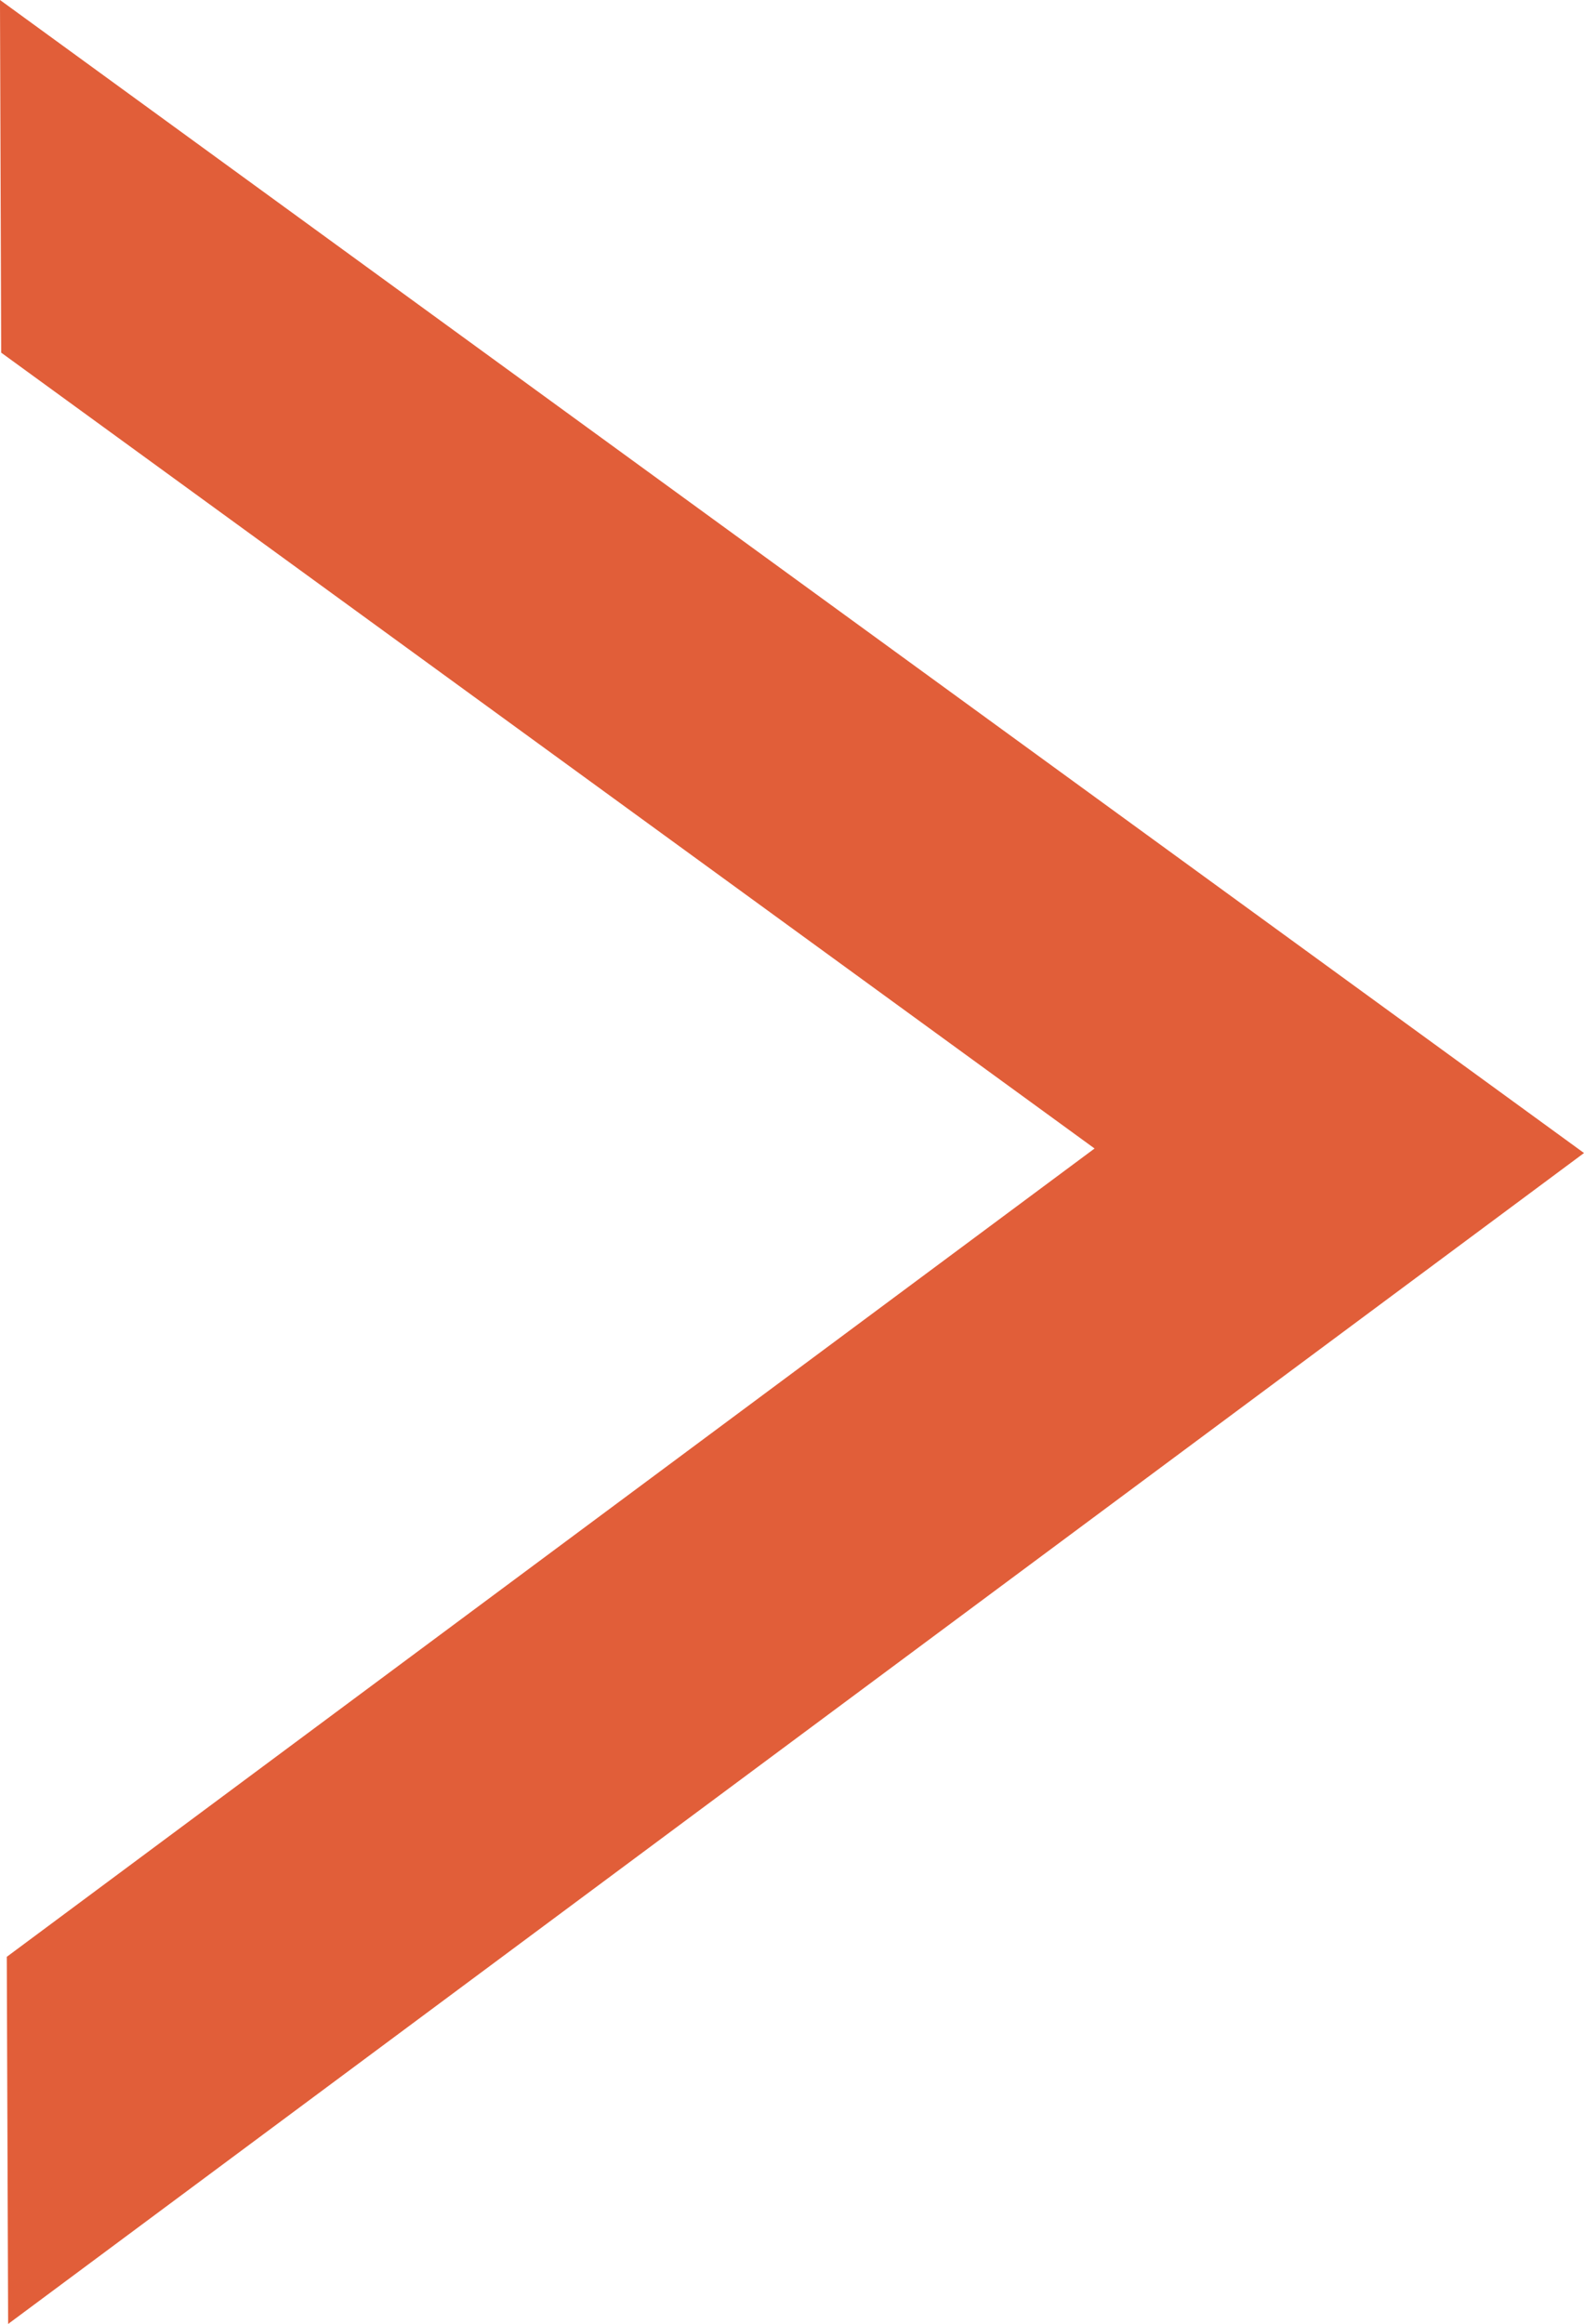<?xml version="1.0" encoding="utf-8"?>
<!-- Generator: Adobe Illustrator 16.0.0, SVG Export Plug-In . SVG Version: 6.00 Build 0)  -->
<!DOCTYPE svg PUBLIC "-//W3C//DTD SVG 1.1//EN" "http://www.w3.org/Graphics/SVG/1.1/DTD/svg11.dtd">
<svg version="1.1" id="Layer_1" xmlns="http://www.w3.org/2000/svg" xmlns:xlink="http://www.w3.org/1999/xlink" x="0px" y="0px"
	 width="35.976px" height="52.754px" viewBox="0 0 35.976 52.754" enable-background="new 0 0 35.976 52.754" xml:space="preserve">
<g>
	<polygon fill="#E15E39" stroke="#E15E39" stroke-miterlimit="10" points="17.817,13.582 0.503,0.984 0.526,7.75 8.392,13.471 
		25.704,26.067 8.479,38.86 0.655,44.671 0.681,51.763 17.905,38.971 35.132,26.178 	"/>
</g>
</svg>
